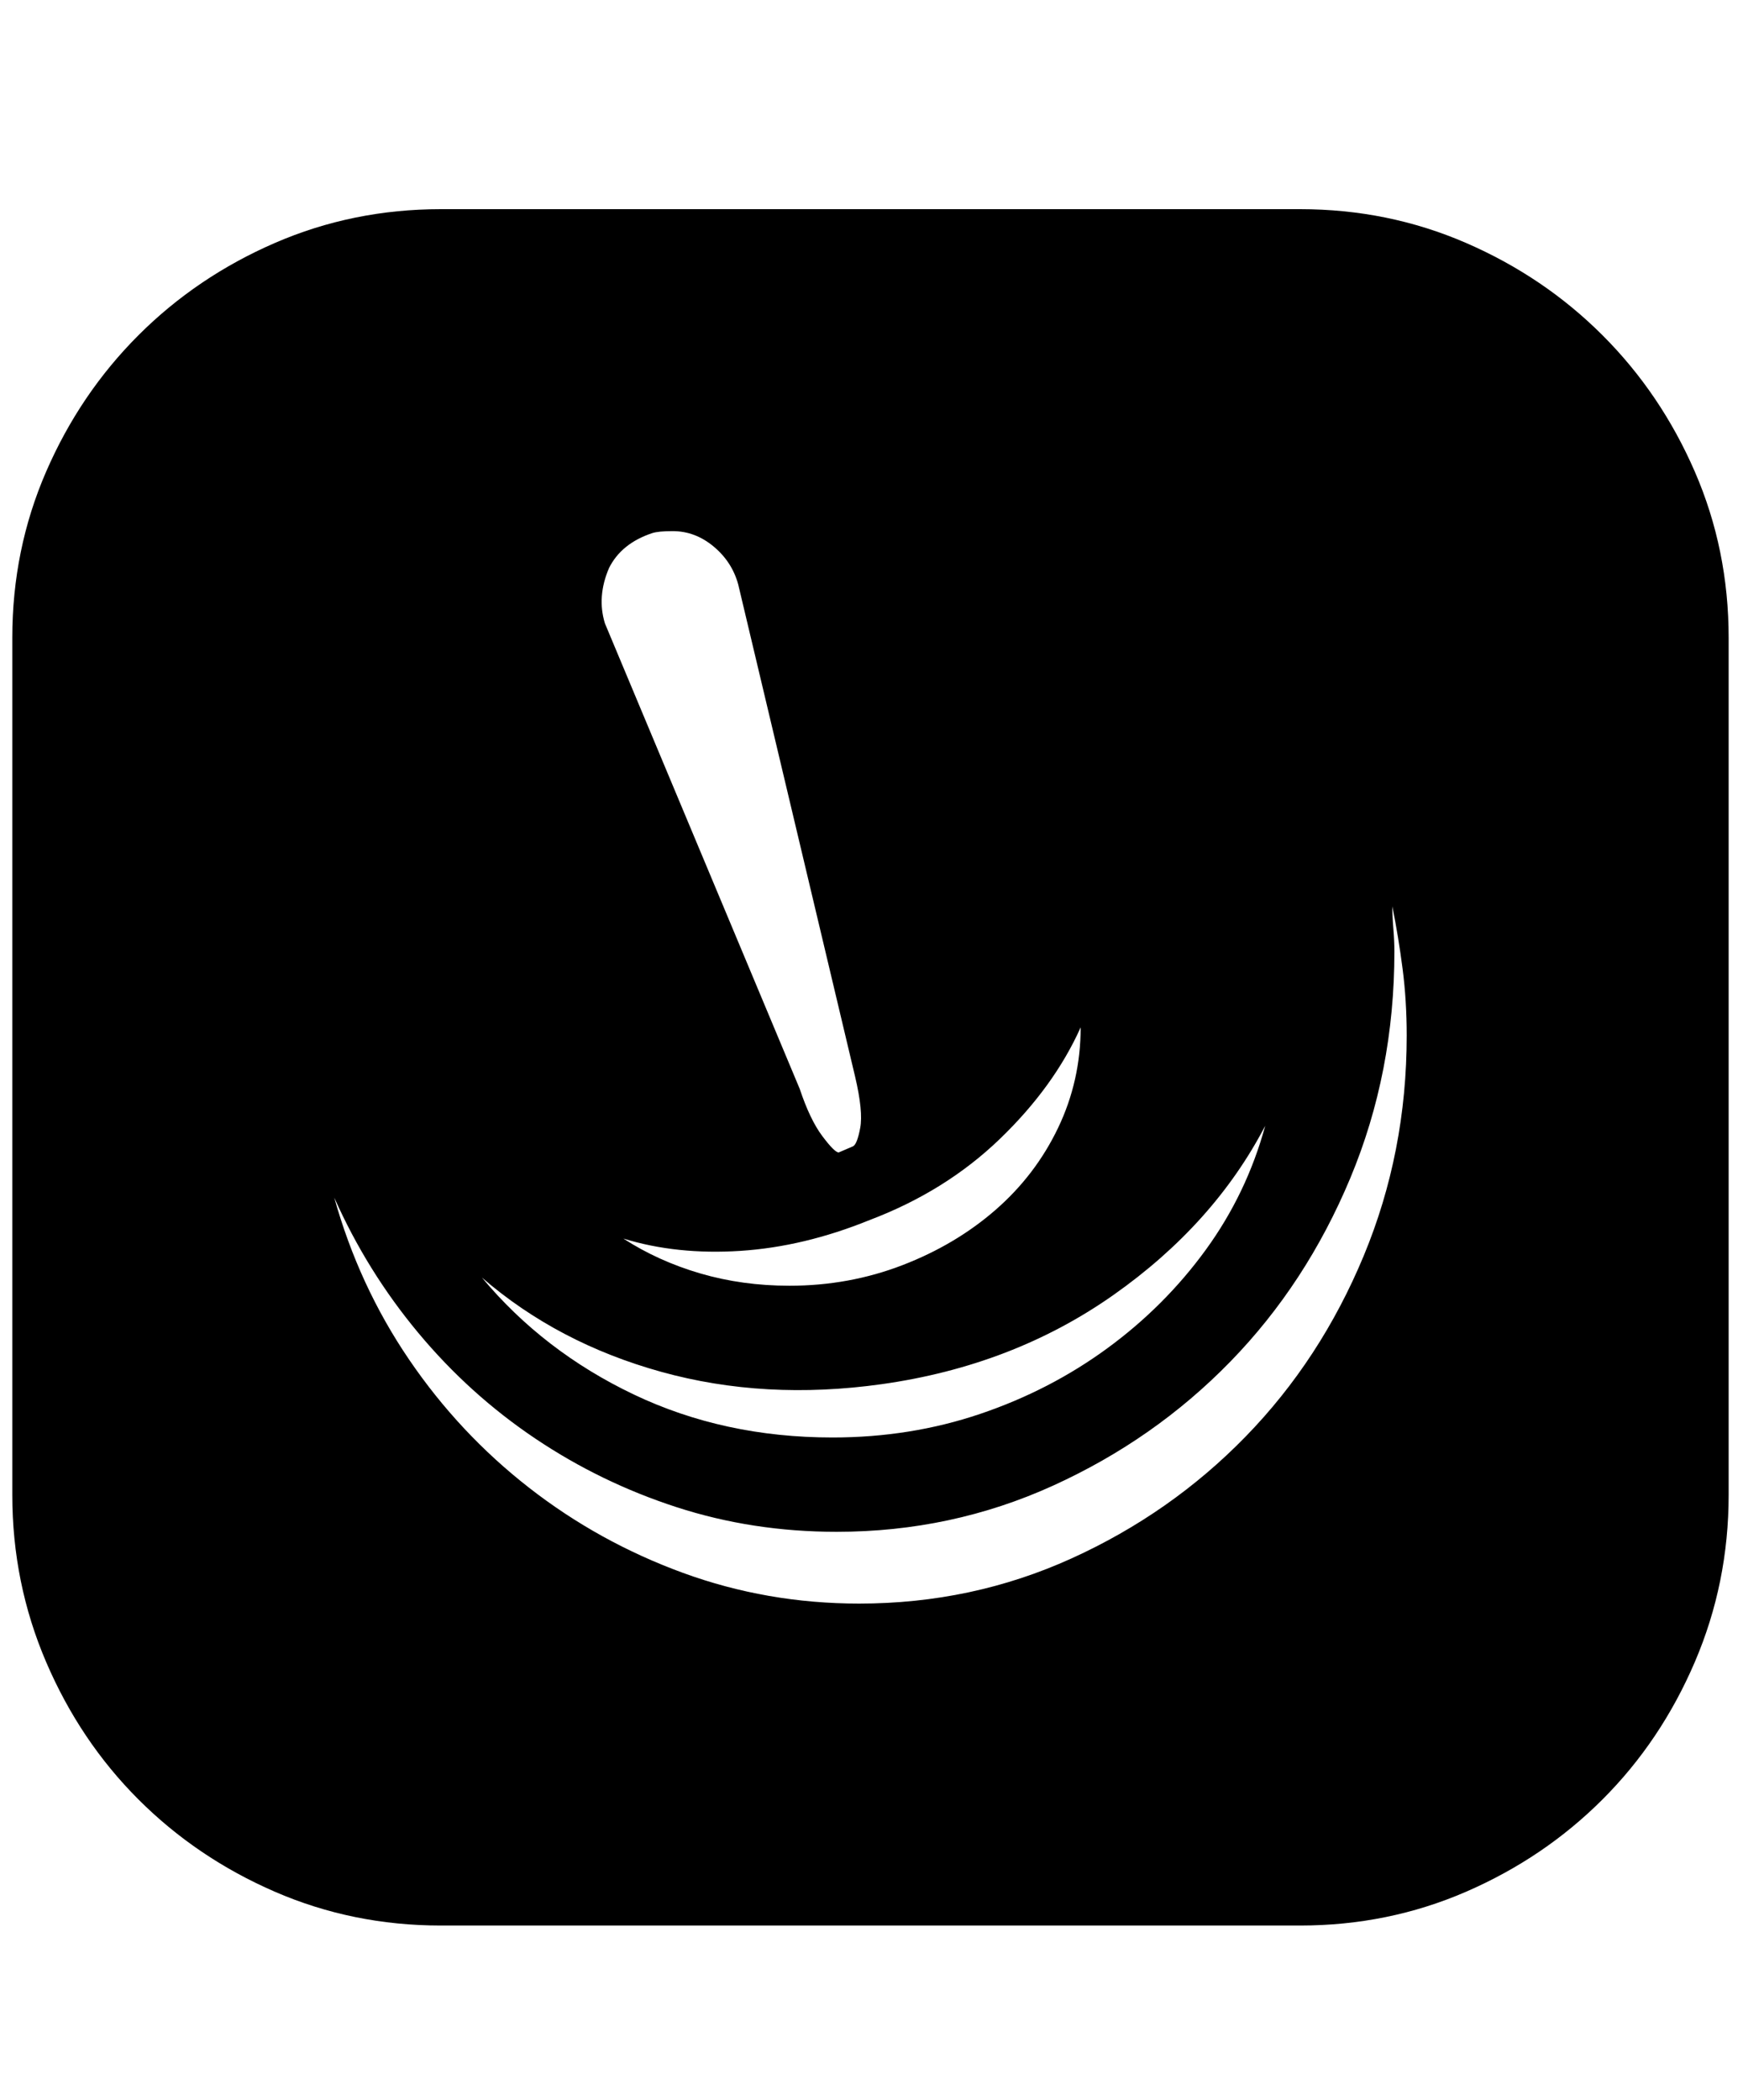 <svg xmlns="http://www.w3.org/2000/svg" viewBox="0 0 425 512"><path d="M317 51q21.5 0 40.5 8.25t33.25 22.5 22.5 33.25 8.25 40.5v209q0 21.5-8.25 40.75t-22.5 33.5-33.25 22.5-40.5 8.25H107.5q-21.5 0-40.5-8.25t-33.25-22.5-22.5-33.5T3 364.5v-209Q3 134 11.25 115t22.5-33.25T67 59.25 107.5 51H317zm-8.5 223.5q-12.5 24-37 41.25T215 337.5q-28.5 4-53.75-3t-43.75-23q15 18 37 28.5t48.5 10.5q19 0 36-5.75t31-16 24-24 14.5-30.25zm-45-24q-6.5 14.5-19.75 27.25T212 297.5q-16 6.5-31.5 7.5t-28.5-3q8.5 5.5 18.75 8.5t21.75 3q14.5 0 27.5-5t22.75-13.5T258 275t5.5-24.5zm-115-112q-3 7-1 13.5L195 265.5q2.5 7.5 5.5 11.5t4 4l3.5-1.5q1-.5 1.75-4.5t-1.25-12.5l-28.5-120q-1.5-5.5-6-9.25t-10-3.75q-3.5 0-5 .5-7.5 2.5-10.5 8.5zm61 252.5q27.5 0 51.75-11t42.5-29.75 28.75-44T343 252.5q0-8.5-1-16.25T339.5 221q0 2.5.25 5.5t.25 5.5q0 29.5-10.75 55.25T300 332t-43.25 30.25T204 373.5q-20.5 0-39-6t-34.5-16.75T102 325t-20.5-33q6 21.5 18.25 39.5T129 362.75t37.5 20.75 43 7.5z"/></svg>